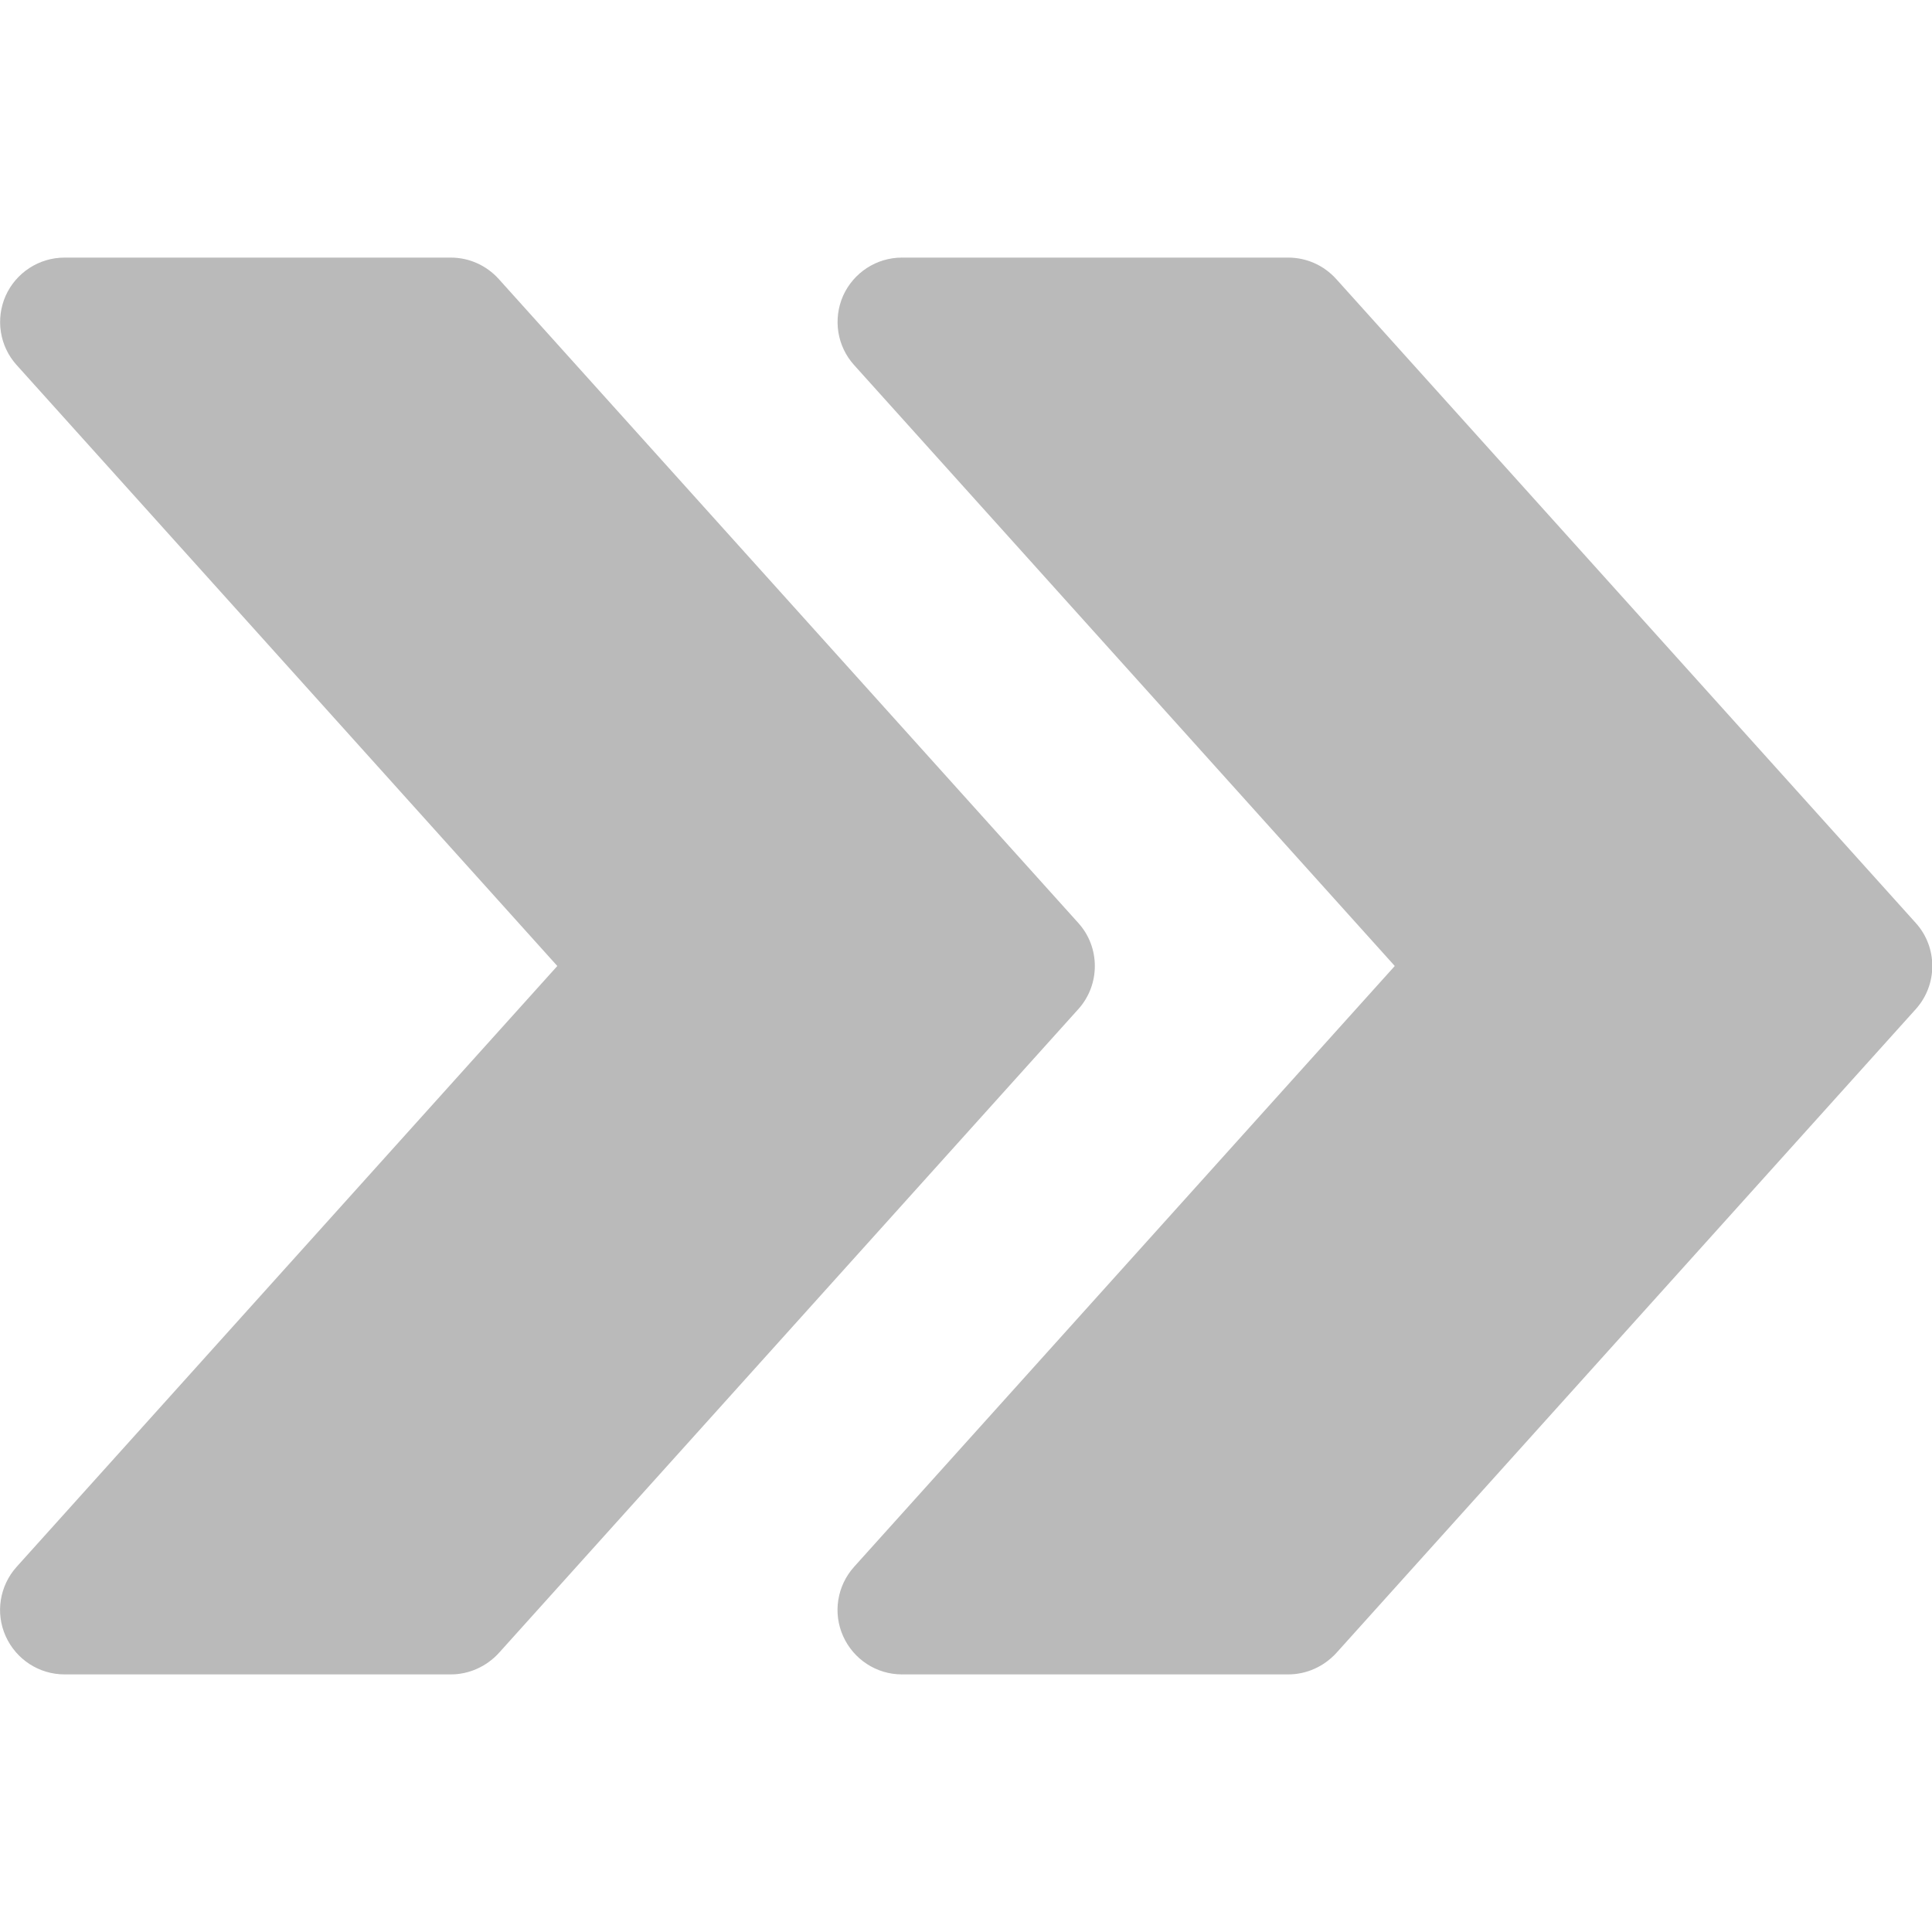 <svg width="15" height="15" viewBox="0 0 15 15" fill="none" xmlns="http://www.w3.org/2000/svg">
<g opacity="0.7" clip-path="url(#clip0_11354_15034)">
<path d="M14.874 7.166L10.374 2.166C10.278 2.06 10.144 2 10.002 2H7.002C6.806 2 6.627 2.116 6.546 2.296C6.466 2.477 6.499 2.688 6.631 2.834L10.829 7.5L6.631 12.165C6.499 12.312 6.465 12.523 6.546 12.703C6.627 12.884 6.806 13 7.002 13H10.002C10.144 13 10.278 12.939 10.374 12.835L14.874 7.835C15.045 7.645 15.045 7.355 14.874 7.166Z" fill="#9C9C9C"/>
<path d="M8.372 7.166L3.872 2.166C3.776 2.06 3.642 2 3.5 2H0.501C0.304 2 0.125 2.116 0.044 2.296C-0.036 2.477 -0.003 2.688 0.129 2.834L4.327 7.5L0.129 12.165C-0.003 12.312 -0.037 12.523 0.044 12.703C0.125 12.884 0.304 13 0.501 13H3.5C3.642 13 3.776 12.939 3.872 12.835L8.372 7.835C8.543 7.645 8.543 7.355 8.372 7.166Z" fill="#9C9C9C"/>
</g>
<defs>
<clipPath id="clip0_11354_15034">
<rect width="15" height="15" fill="white"/>
</clipPath>
</defs>
</svg>
